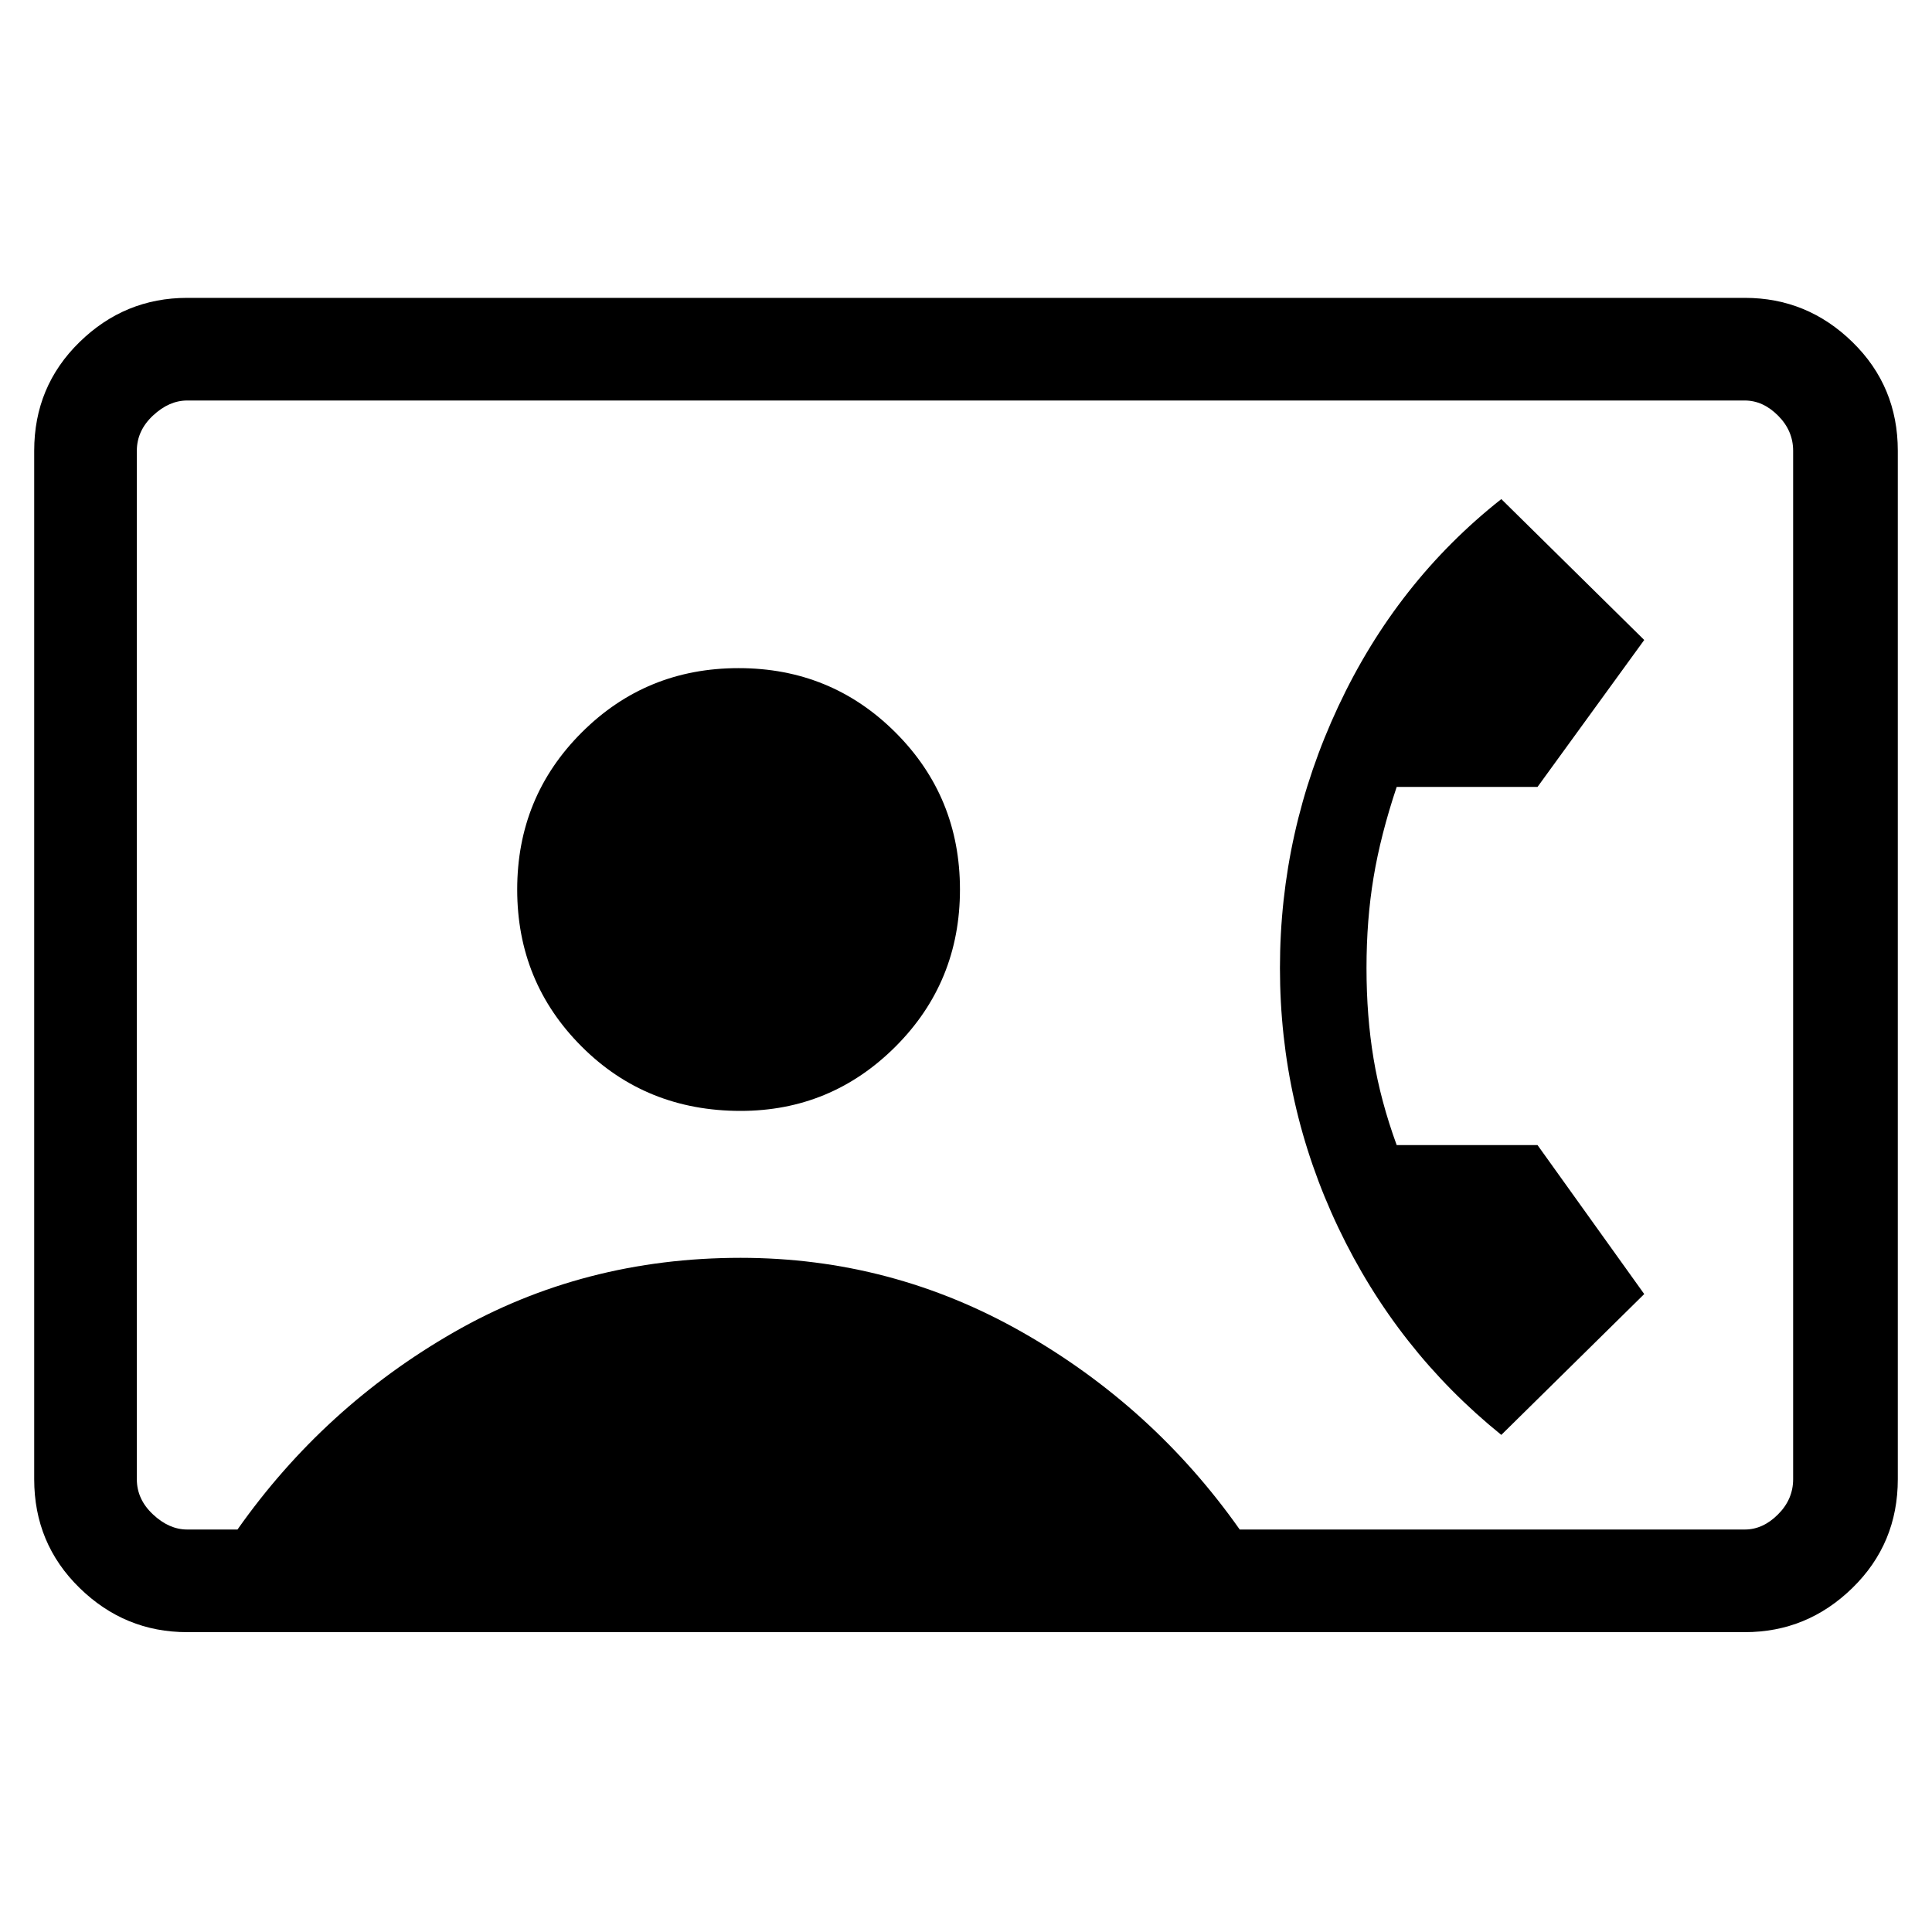 <svg xmlns="http://www.w3.org/2000/svg" height="40" width="40"><path d="M3.875 33.792Q2.583 33.792 1.646 32.875Q0.708 31.958 0.708 30.625V9.333Q0.708 8 1.646 7.083Q2.583 6.167 3.875 6.167H36.125Q37.417 6.167 38.354 7.083Q39.292 8 39.292 9.333V30.625Q39.292 31.958 38.354 32.875Q37.417 33.792 36.125 33.792ZM25.667 31.667H36.125Q36.5 31.667 36.812 31.354Q37.125 31.042 37.125 30.625V9.333Q37.125 8.917 36.812 8.604Q36.5 8.292 36.125 8.292H3.875Q3.5 8.292 3.167 8.604Q2.833 8.917 2.833 9.333V30.625Q2.833 31.042 3.167 31.354Q3.5 31.667 3.875 31.667H4.917Q6.708 29.125 9.396 27.583Q12.083 26.042 15.333 26.042Q18.458 26.042 21.167 27.583Q23.875 29.125 25.667 31.667ZM15.333 23Q17.208 23 18.542 21.667Q19.875 20.333 19.875 18.417Q19.875 16.5 18.542 15.167Q17.208 13.833 15.292 13.833Q13.375 13.833 12.042 15.167Q10.708 16.5 10.708 18.417Q10.708 20.333 12.042 21.667Q13.375 23 15.333 23ZM31.083 29.708Q28.917 27.958 27.708 25.417Q26.5 22.875 26.5 20.042Q26.5 17.208 27.708 14.625Q28.917 12.042 31.083 10.333L34.042 13.25L31.833 16.292H28.917Q28.583 17.292 28.438 18.167Q28.292 19.042 28.292 20.042Q28.292 21.042 28.438 21.917Q28.583 22.792 28.917 23.708H31.833L34.042 26.792Z"/></svg>